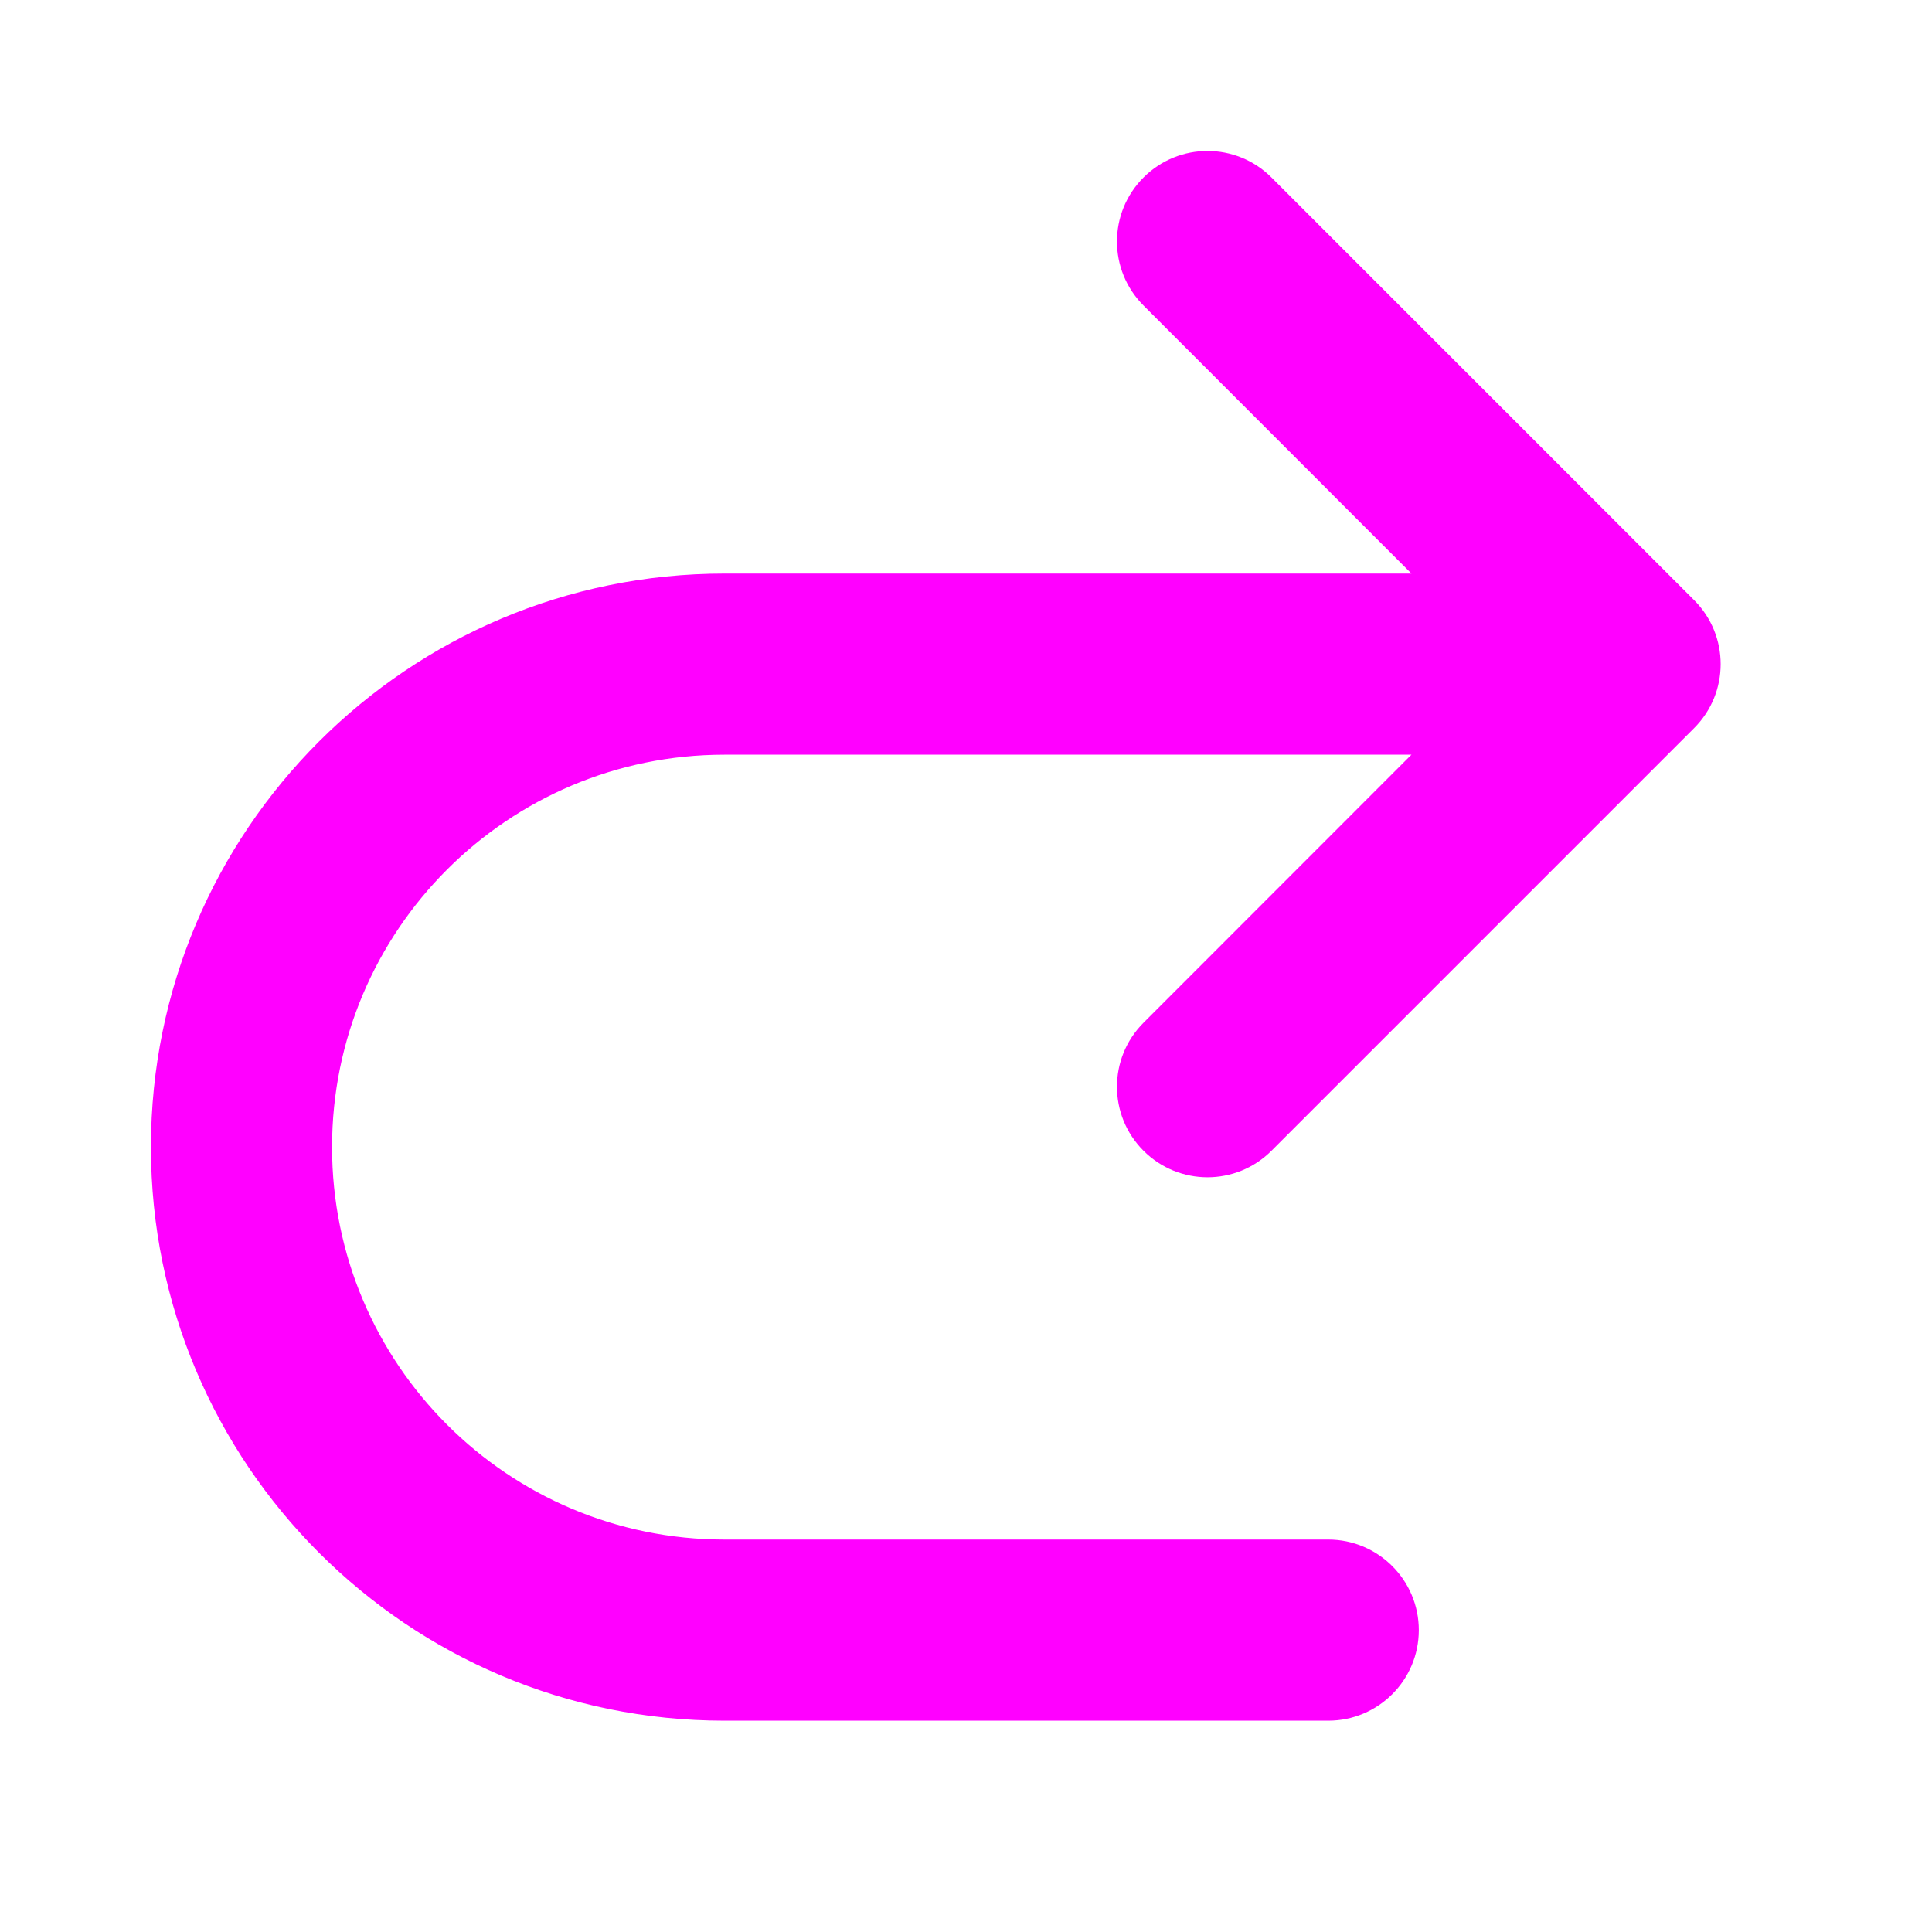 <svg width="16" height="16" viewBox="0 0 16 16" fill="none" xmlns="http://www.w3.org/2000/svg">
<g clip-path="url(#clip0_2376_2673)">
<path fill-rule="evenodd" clip-rule="evenodd" d="M2.75 9.5C2.75 7.705 4.205 6.25 6 6.25H11.689L9.47 8.47C9.177 8.763 9.177 9.237 9.47 9.53C9.763 9.823 10.237 9.823 10.53 9.53L14.03 6.03C14.323 5.737 14.323 5.263 14.03 4.97L10.53 1.47C10.237 1.177 9.763 1.177 9.47 1.47C9.177 1.763 9.177 2.237 9.47 2.53L11.689 4.75H6C3.377 4.75 1.25 6.877 1.25 9.5C1.25 12.123 3.377 14.25 6 14.25H11C11.414 14.25 11.75 13.914 11.75 13.5C11.75 13.086 11.414 12.75 11 12.75H6C4.205 12.75 2.75 11.295 2.75 9.5Z" fill="#FF00FF"/>
</g>
<defs>
<clipPath id="clip0_2376_2673">
<rect width="16" height="16" fill="white"/>
</clipPath>
</defs>
</svg>
